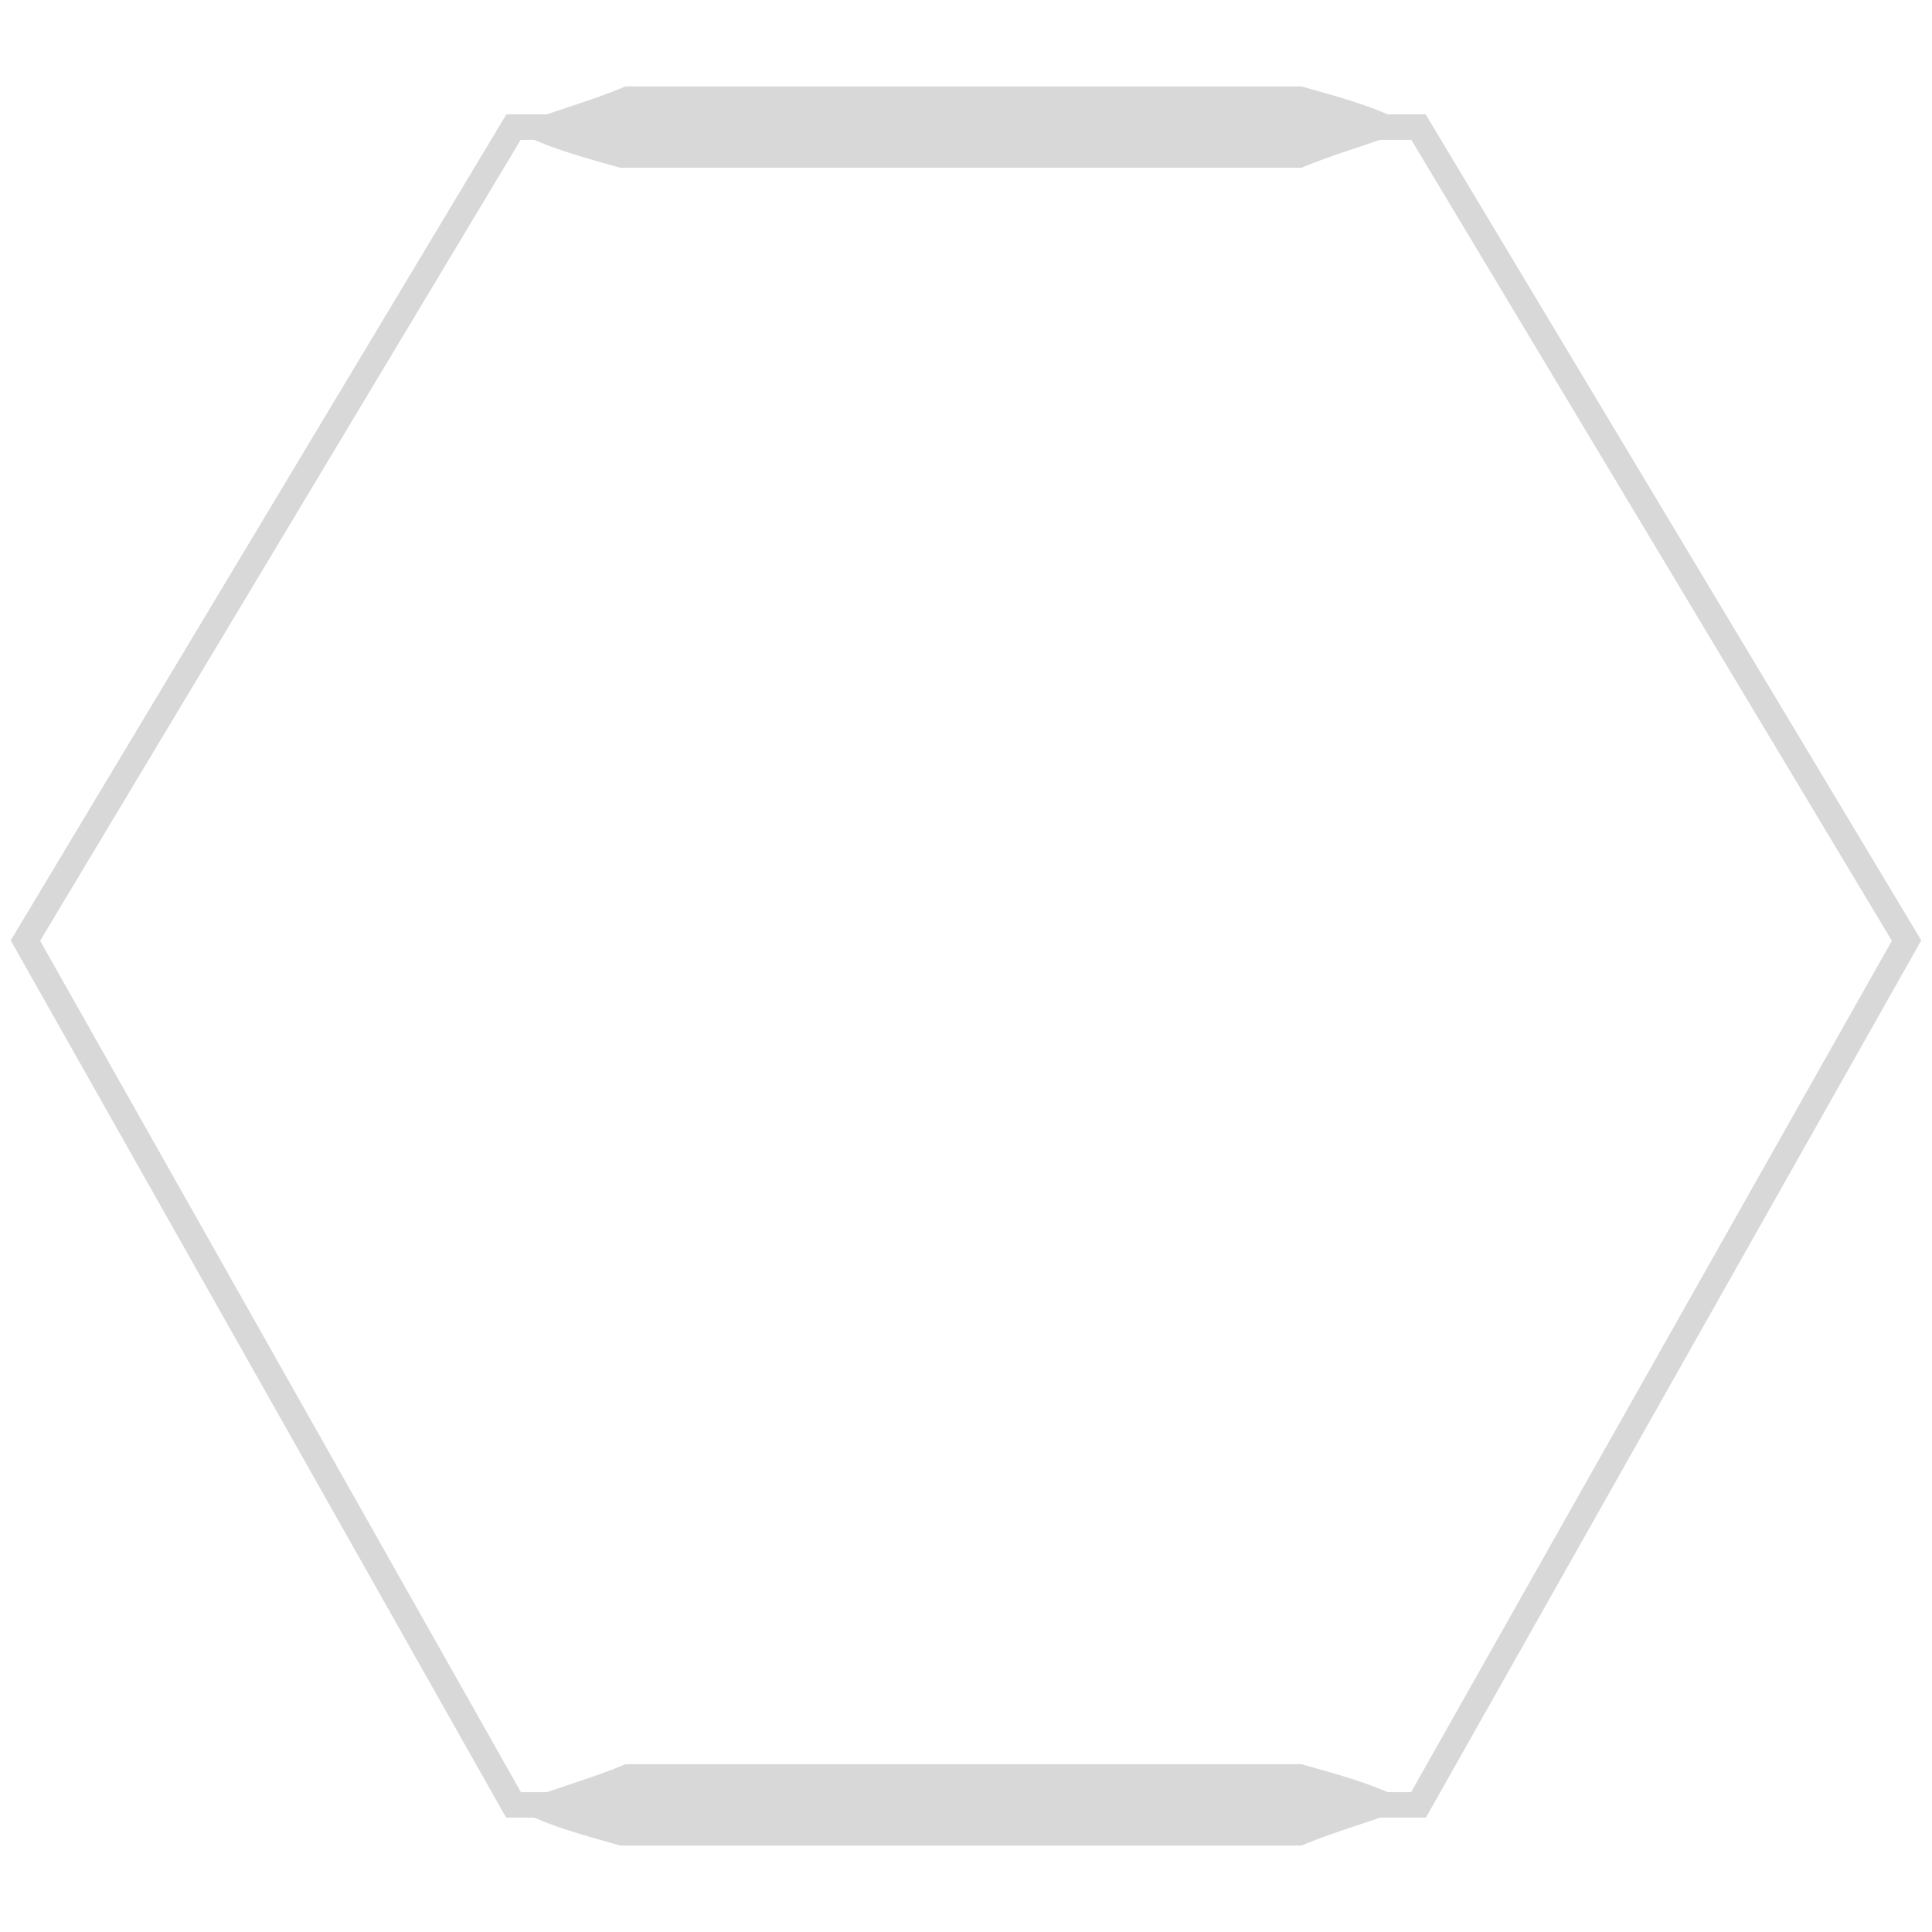 <?xml version="1.0" encoding="UTF-8"?>
<svg xmlns="http://www.w3.org/2000/svg" version="1.1" viewBox="0 0 38 38">
    <defs>
        <style>
            .cls-1 {
            fill: none;
            stroke: #d8d8d8;
            stroke-width: .5px;
            }

            .cls-2 {
            fill: #d8d8d8;
            }
        </style>
    </defs>
    <!-- Generator: Adobe Illustrator 28.7.1, SVG Export Plug-In . SVG Version: 1.2.0 Build 142)  -->
    <g>
        <g id="Layer_1">
            <g id="Accent2">
                <line x1="10.1" y1="2.5" x2="27.9" y2="2.5"/>
                <path class="cls-2"
                      d="M10.1,2.5c.7-.3,1.5-.5,2.2-.8h2.2s4.4,0,4.4,0h6.7c.7.2,1.5.4,2.2.8-.7.3-1.5.5-2.2.8h-13.4c-.7-.2-1.5-.4-2.2-.8,0,0,.7.3,0,0Z"/>
            </g>
            <g id="Accent1">
                <path class="cls-2"
                      d="M10.1,35.5c.7-.3,1.5-.5,2.2-.8h2.2s4.4,0,4.4,0h6.7c.7.2,1.5.4,2.2.8-.7.3-1.5.5-2.2.8h-2.2s-4.5,0-4.5,0h-6.7c-.7-.2-1.5-.4-2.2-.8,0,0,.7.3,0,0Z"/>
            </g>
            <polygon id="Hex" class="cls-1" points="10.1 35.5 27.9 35.5 37.5 18.5 27.9 2.5 10.1 2.5 .5 18.5 10.1 35.5"/>
        </g>
    </g>
</svg>